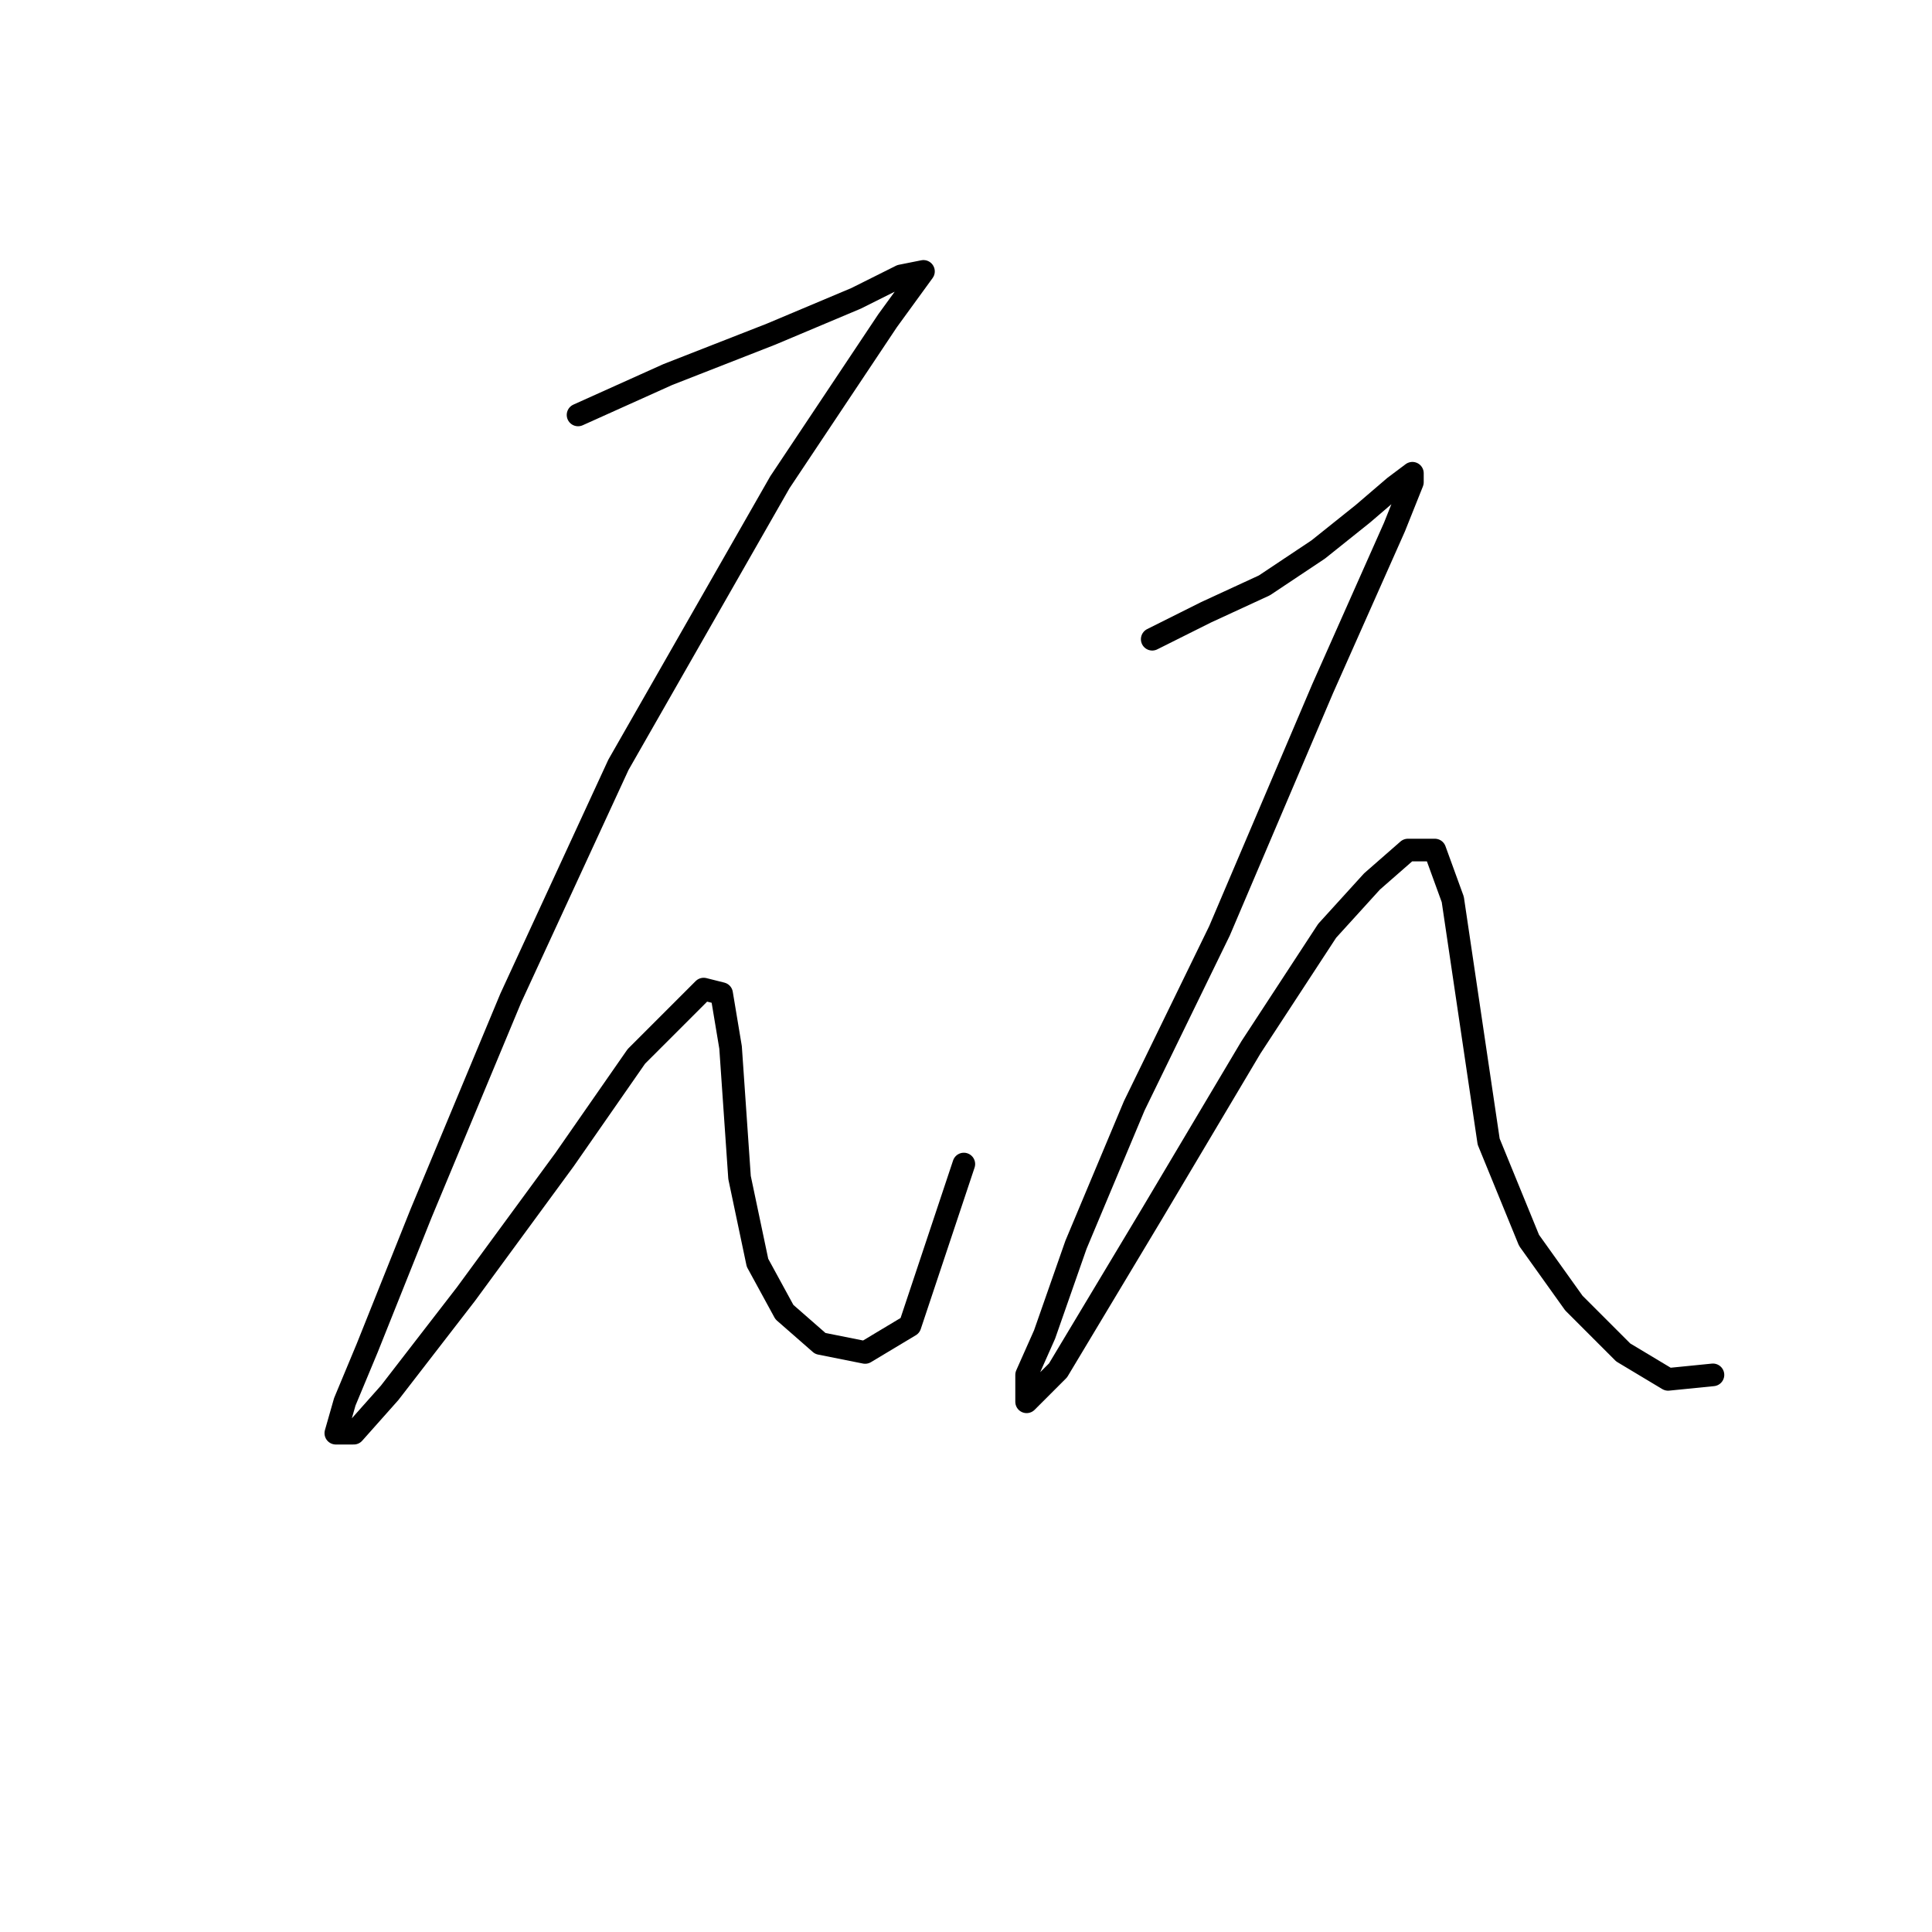 <?xml version="1.0" standalone="no"?>
    <svg width="256" height="256" xmlns="http://www.w3.org/2000/svg" version="1.1">
    <polyline stroke="black" stroke-width="3" stroke-linecap="round" fill="transparent" stroke-linejoin="round" points="76.595 54.981 88.483 49.631 102.154 44.282 113.447 39.527 119.391 36.555 122.363 35.961 117.608 42.499 103.342 63.896 81.945 101.342 67.68 132.25 55.792 160.781 48.659 178.612 45.687 185.745 44.499 189.905 46.876 189.905 51.631 184.556 61.736 171.479 74.812 153.648 84.322 139.977 89.672 134.628 93.238 131.061 95.615 131.656 96.804 138.788 97.993 156.025 100.371 167.319 103.937 173.857 108.692 178.018 114.636 179.206 120.579 175.64 127.712 154.242 127.712 154.242 " />
        <polyline stroke="black" stroke-width="3" stroke-linecap="round" fill="transparent" stroke-linejoin="round" points="152.676 84.7 159.809 81.133 167.536 77.567 174.668 72.812 180.612 68.057 184.773 64.491 187.15 62.708 187.15 63.896 184.773 69.84 175.263 91.238 161.592 123.335 150.299 146.515 142.572 164.941 138.411 176.829 136.033 182.178 136.033 185.745 140.194 181.584 152.676 160.781 165.752 138.788 175.857 123.335 181.801 116.796 186.556 112.636 190.122 112.636 192.5 119.174 197.255 151.27 202.604 164.347 208.548 172.668 215.086 179.206 221.03 182.773 226.974 182.178 226.974 182.178 " />
        </svg>